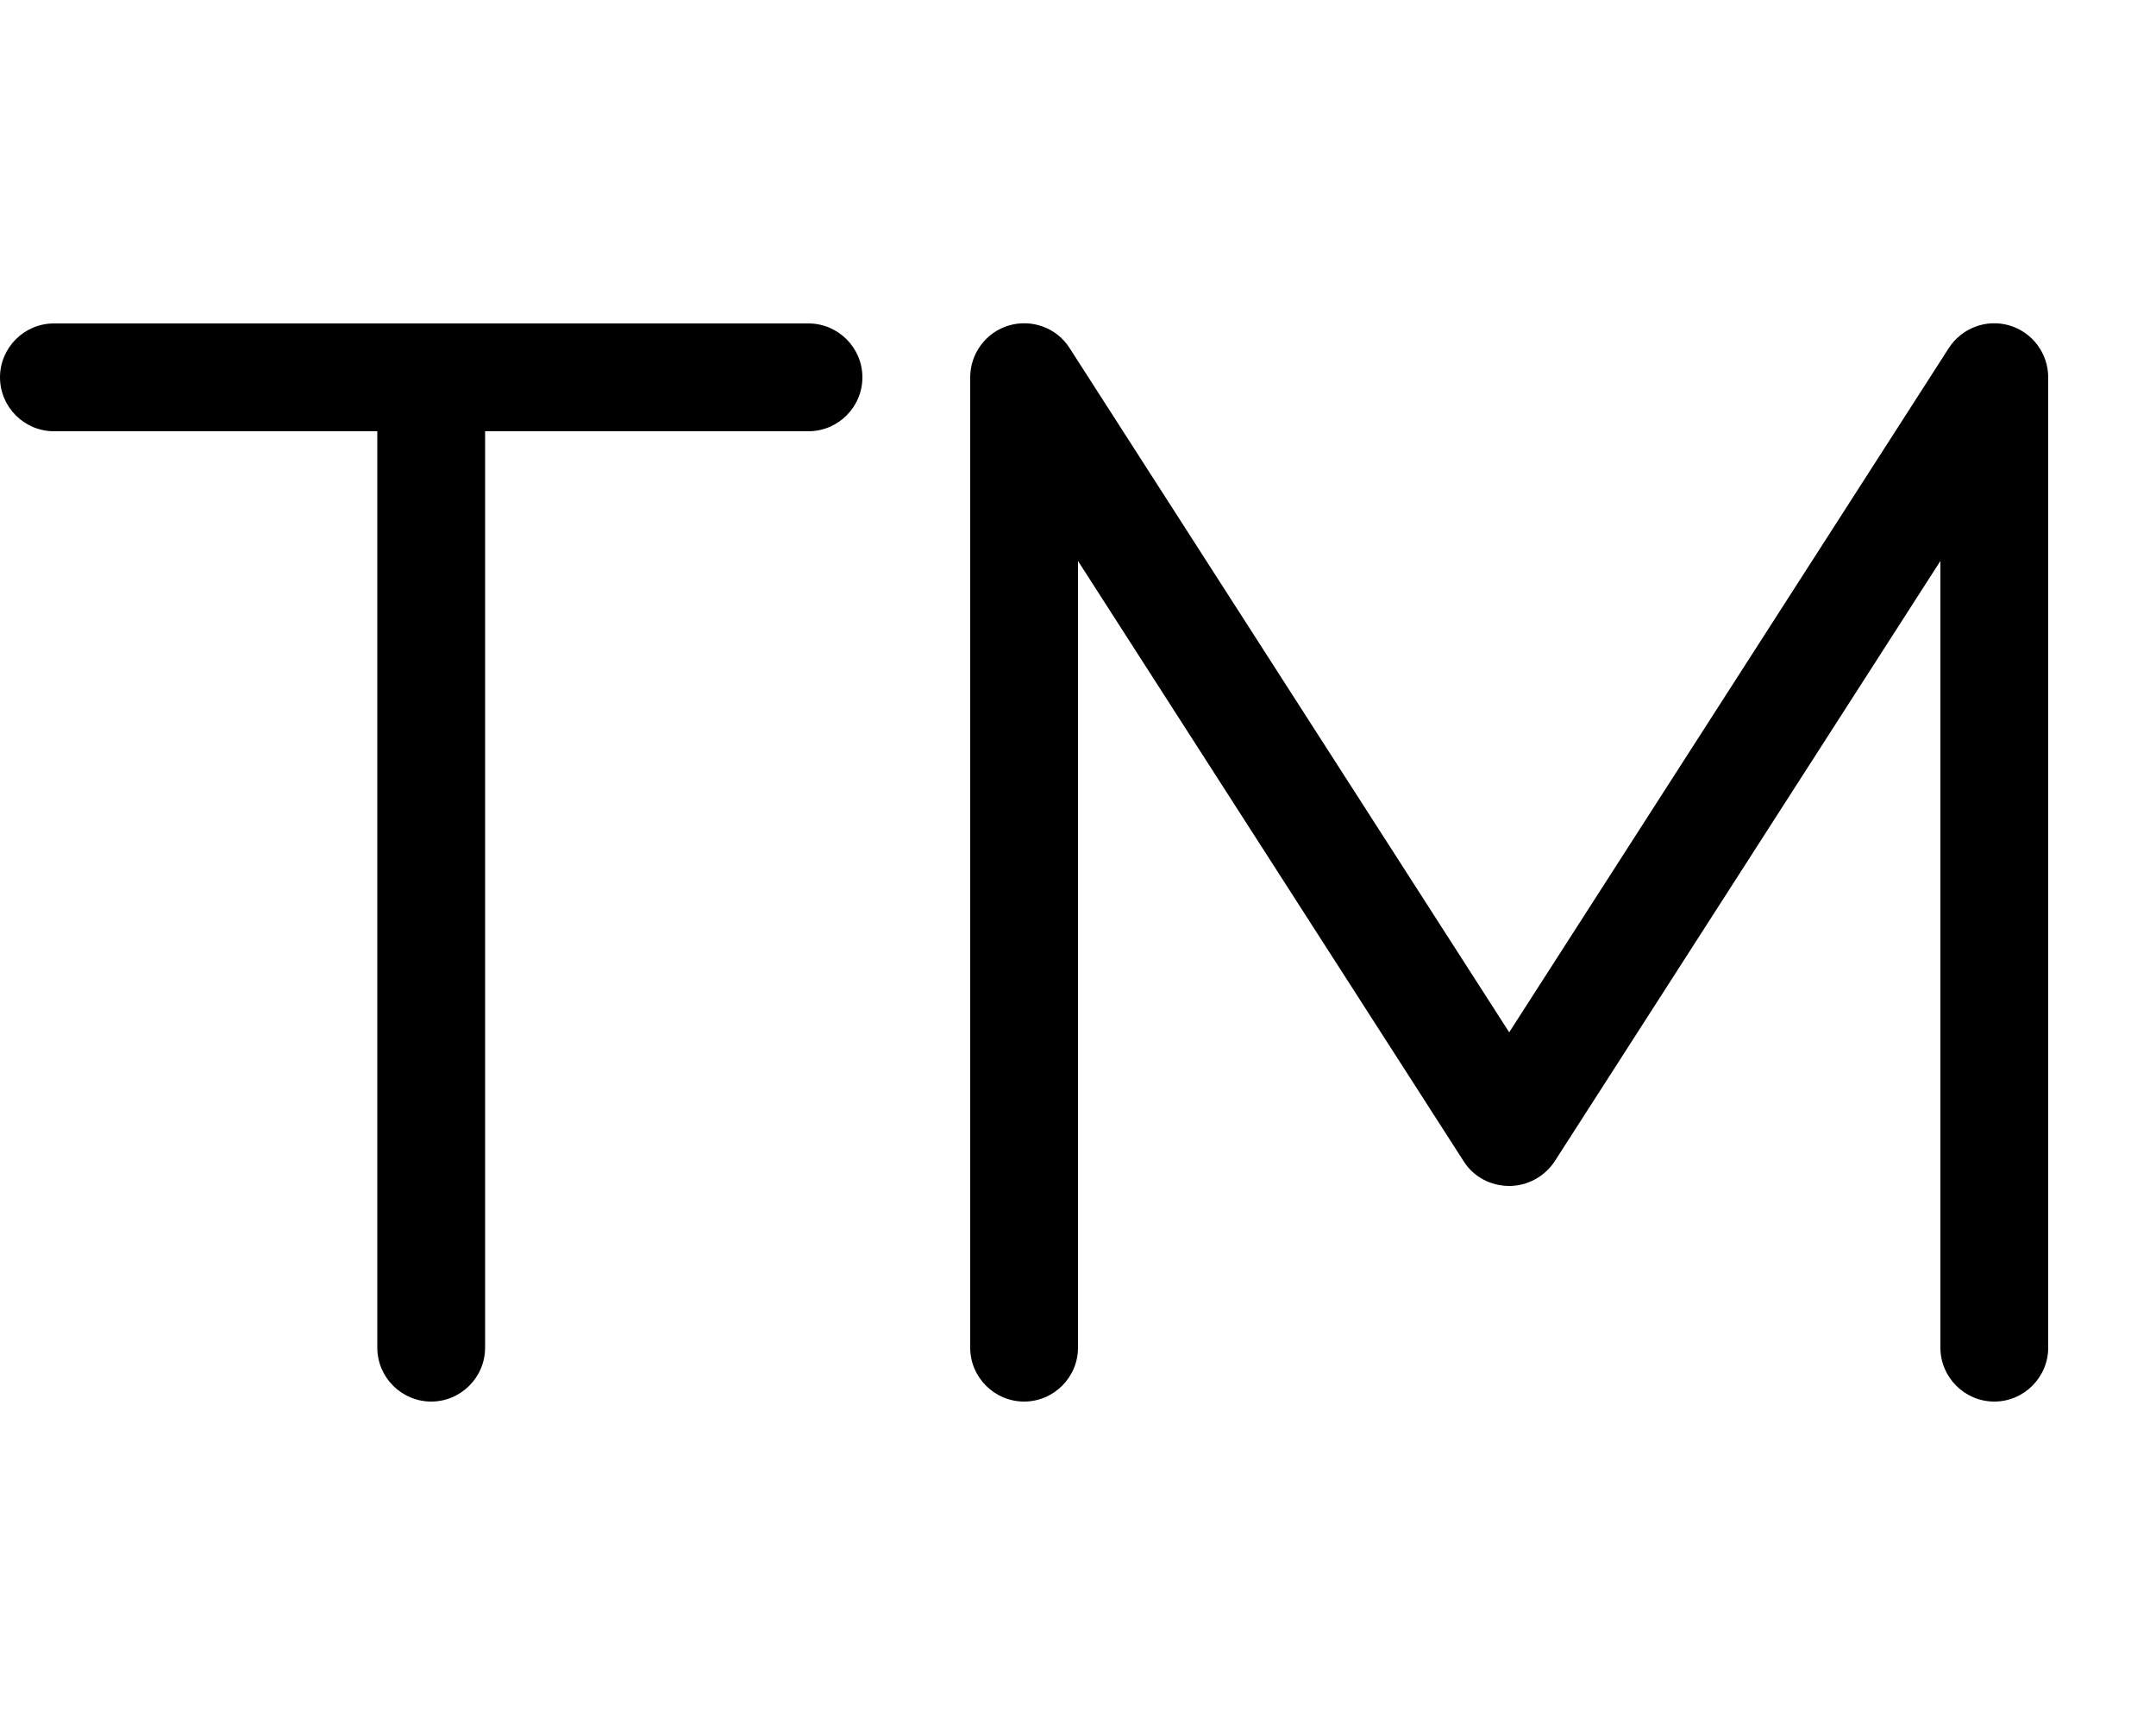 <svg fill="currentColor" xmlns="http://www.w3.org/2000/svg" viewBox="0 0 640 512"><!--! Font Awesome Pro 7.1.0 by @fontawesome - https://fontawesome.com License - https://fontawesome.com/license (Commercial License) Copyright 2025 Fonticons, Inc. --><path opacity=".4" fill="currentColor" d=""/><path fill="currentColor" d="M0 112c0 8.8 7.2 16 16 16l96 0 0 272c0 8.8 7.2 16 16 16s16-7.2 16-16l0-272 96 0c8.8 0 16-7.2 16-16s-7.2-16-16-16L16 96c-8.8 0-16 7.2-16 16zm317.5-8.7c-3.8-6-11.2-8.7-18-6.7S288 104.9 288 112l0 288c0 8.8 7.2 16 16 16s16-7.2 16-16l0-233.5 114.5 178.2c2.9 4.6 8 7.3 13.5 7.3s10.5-2.8 13.5-7.3L576 166.5 576 400c0 8.8 7.2 16 16 16s16-7.2 16-16l0-288c0-7.1-4.7-13.4-11.5-15.4s-14.1 .7-18 6.7L448 306.4 317.5 103.3z"/></svg>